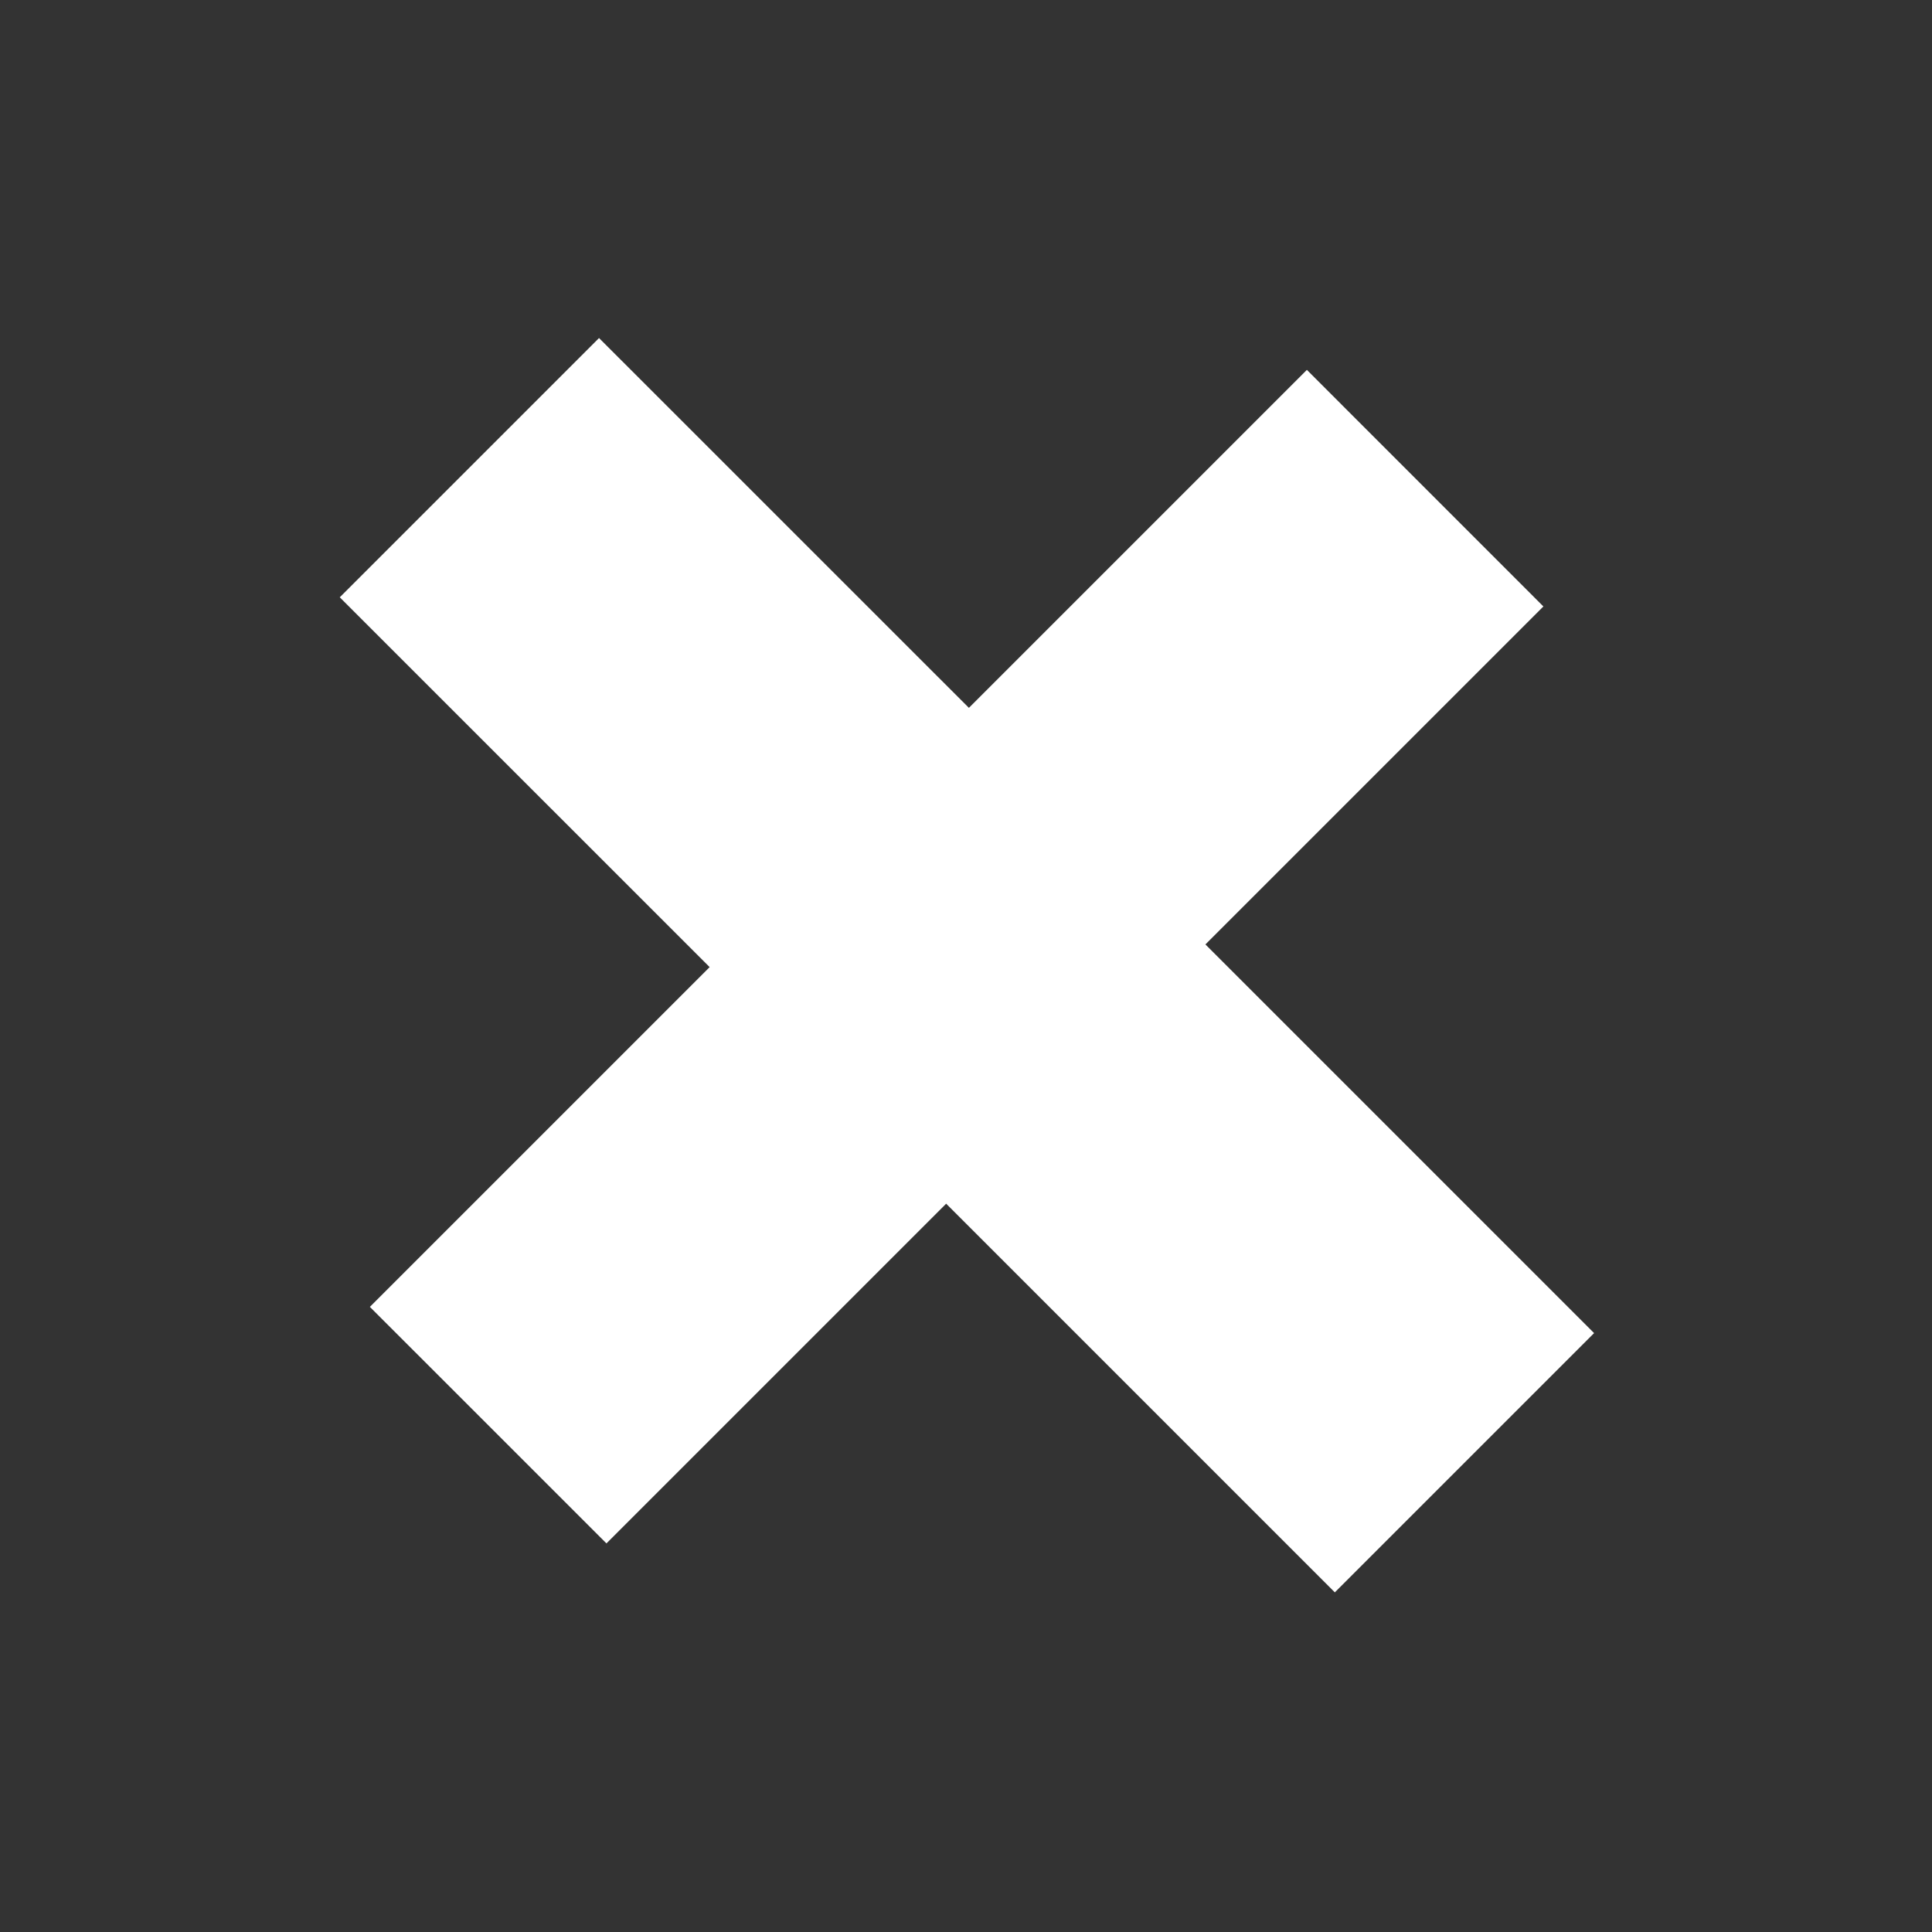 <svg xmlns="http://www.w3.org/2000/svg" width="31.246" height="31.247" viewBox="0 0 31.246 31.247"><rect x="0" y="0" width="31.246" height="31.247" fill="#333333" stroke="none"/><path data-name="Path 1788" d="M15.67 11.448l5.466-5.466 3.825 3.826-5.466 5.466 6.286 6.286-4.193 4.193-6.286-6.286-5.494 5.494-3.826-3.825 5.495-5.495L5.495 9.66l4.193-4.193z" fill="#fff"/></svg>